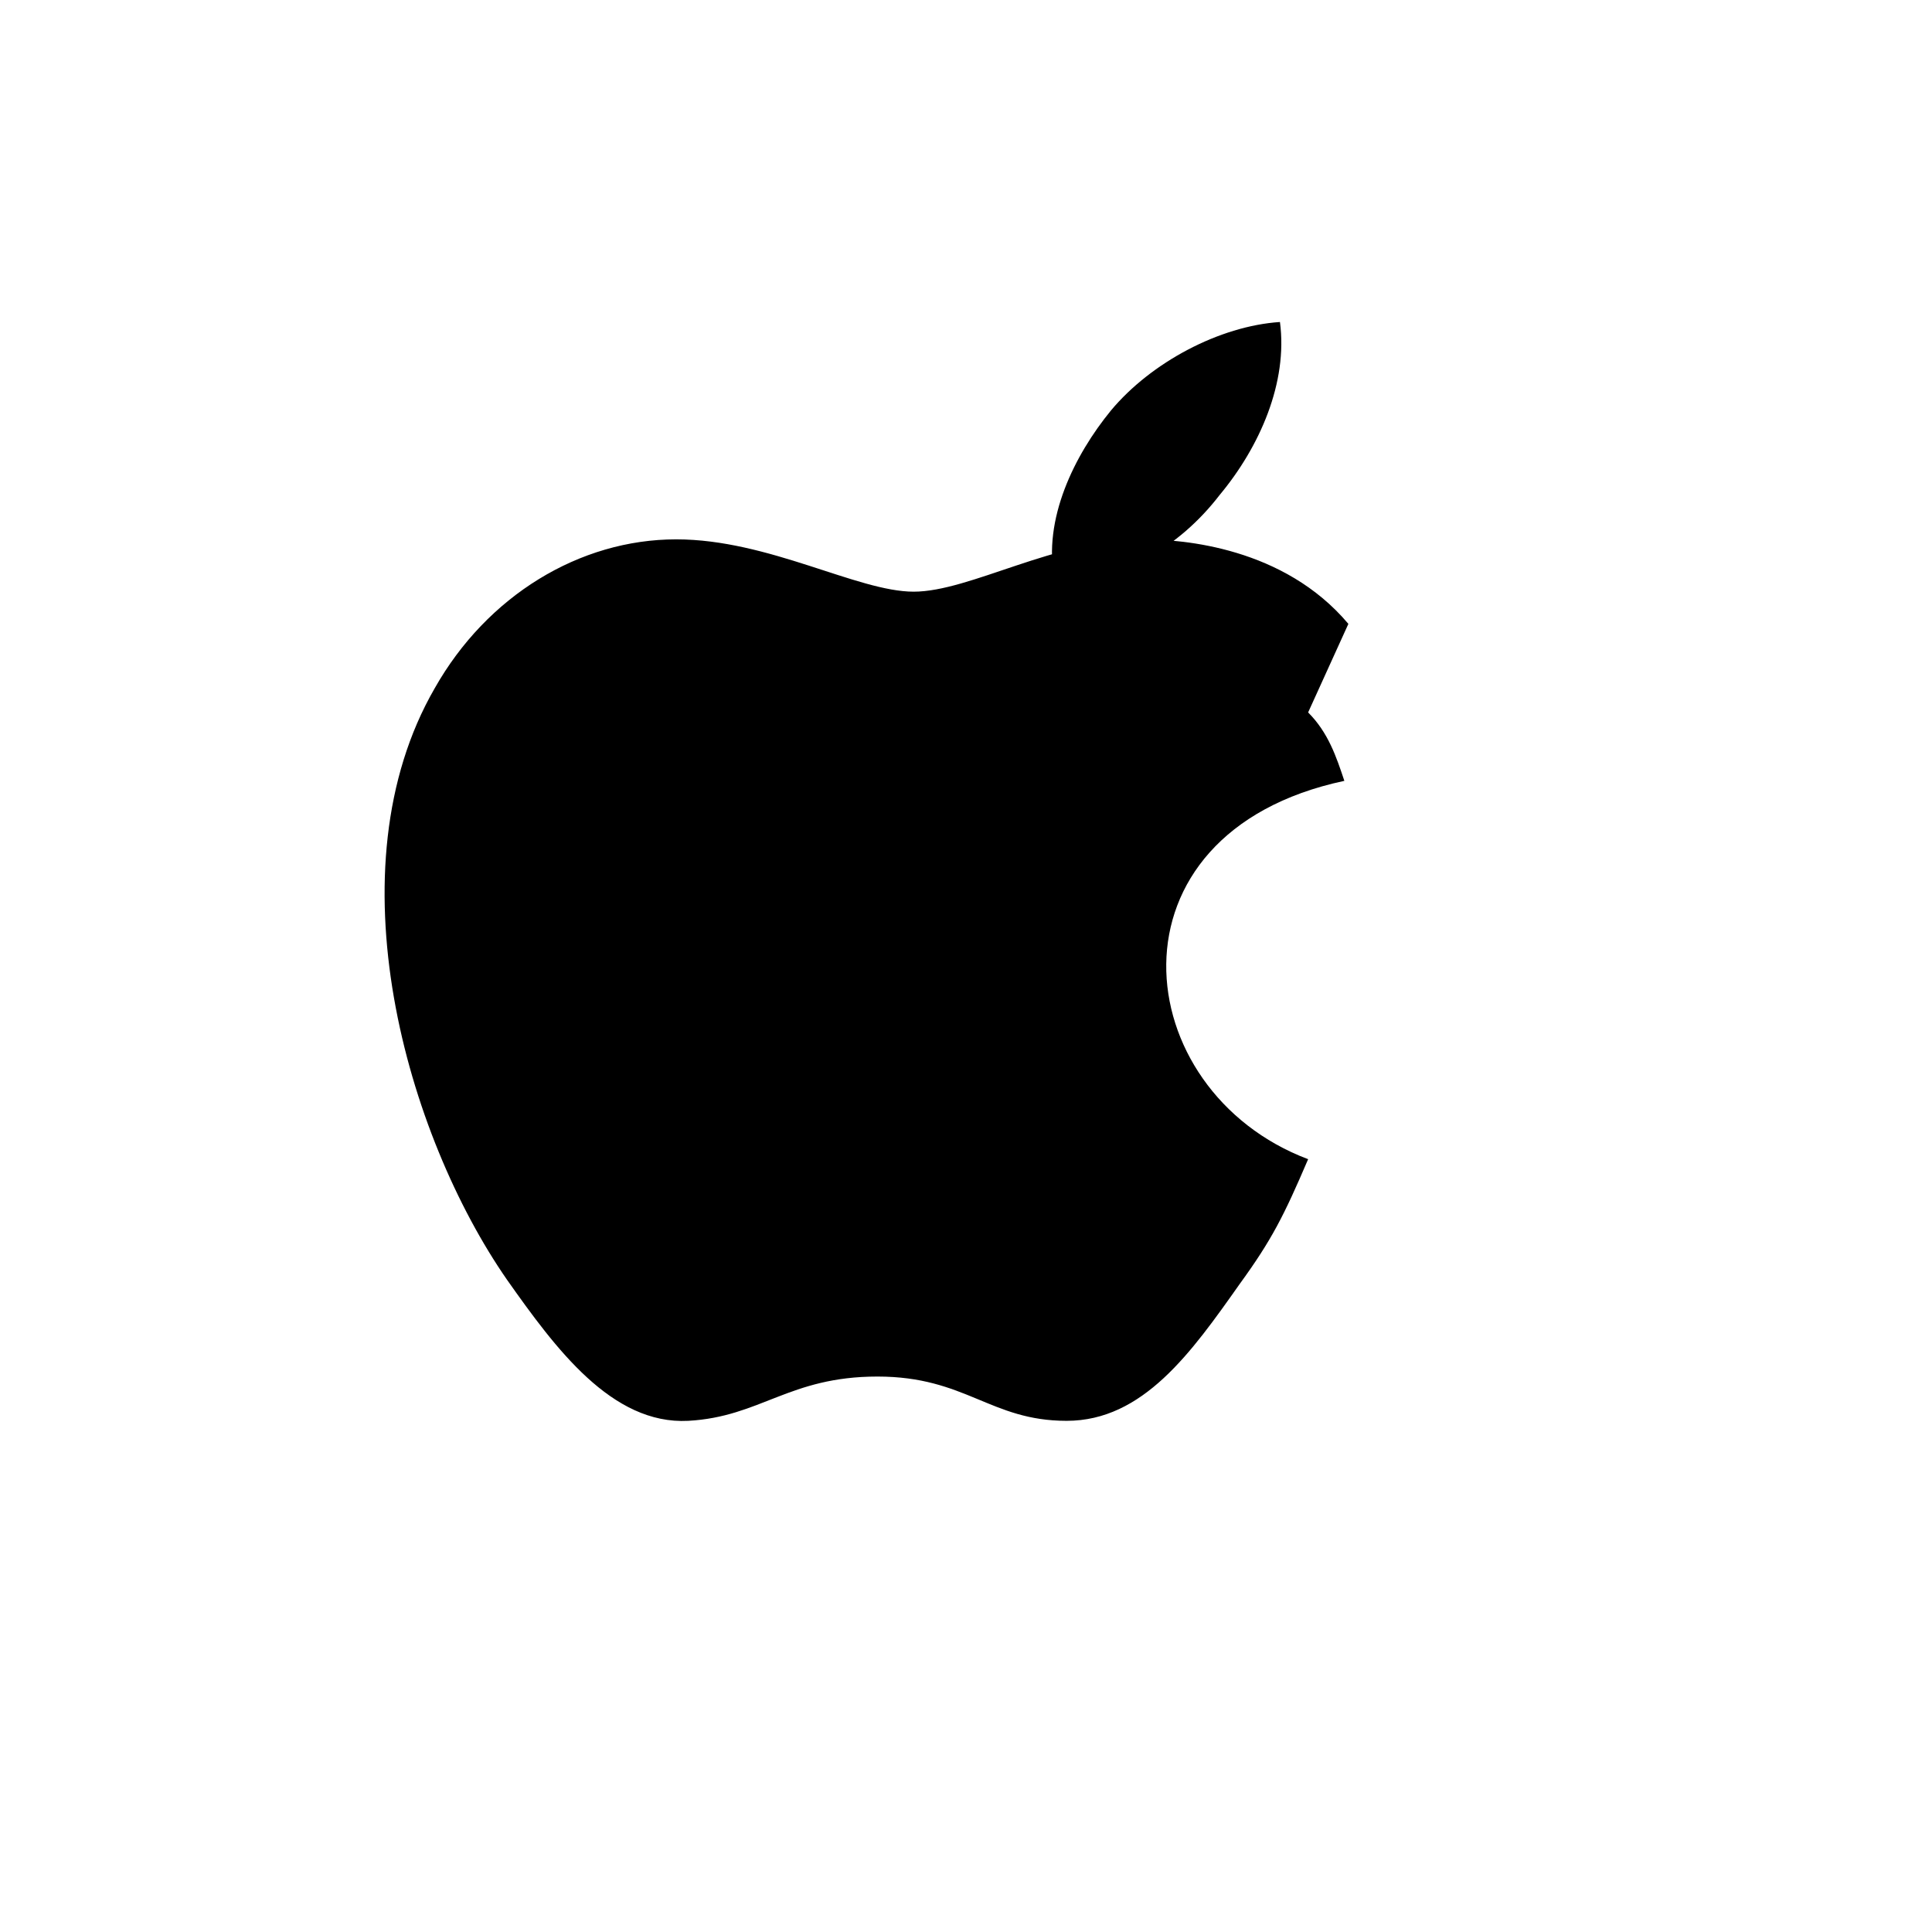 <svg xmlns="http://www.w3.org/2000/svg" viewBox="0 0 48 48"><g><path fill="#000" d="M33.5 15.5c-1.6-1.9-4.1-2.1-5.1-2.1-2.2 0-4.3 1.3-5.7 1.3-1.4 0-3.6-1.3-5.9-1.3-2.4 0-4.7 1.4-6 3.7-2.6 4.5-.7 11.1 1.8 14.7 1.2 1.7 2.6 3.6 4.5 3.5 1.8-.1 2.5-1.1 4.7-1.1 2.2 0 2.8 1.1 4.7 1.1 1.9 0 3.1-1.7 4.3-3.4.8-1.1 1.1-1.7 1.7-3.1-4.5-1.7-5.2-8.1.9-9.4-.2-.6-.4-1.2-.9-1.7zm-3.2-3.2c1-1.2 1.7-2.8 1.5-4.3-1.5.1-3.2 1-4.2 2.2-.9 1.1-1.7 2.7-1.4 4.2 1.6.1 3.1-.8 4.1-2.1z"/></g></svg>
